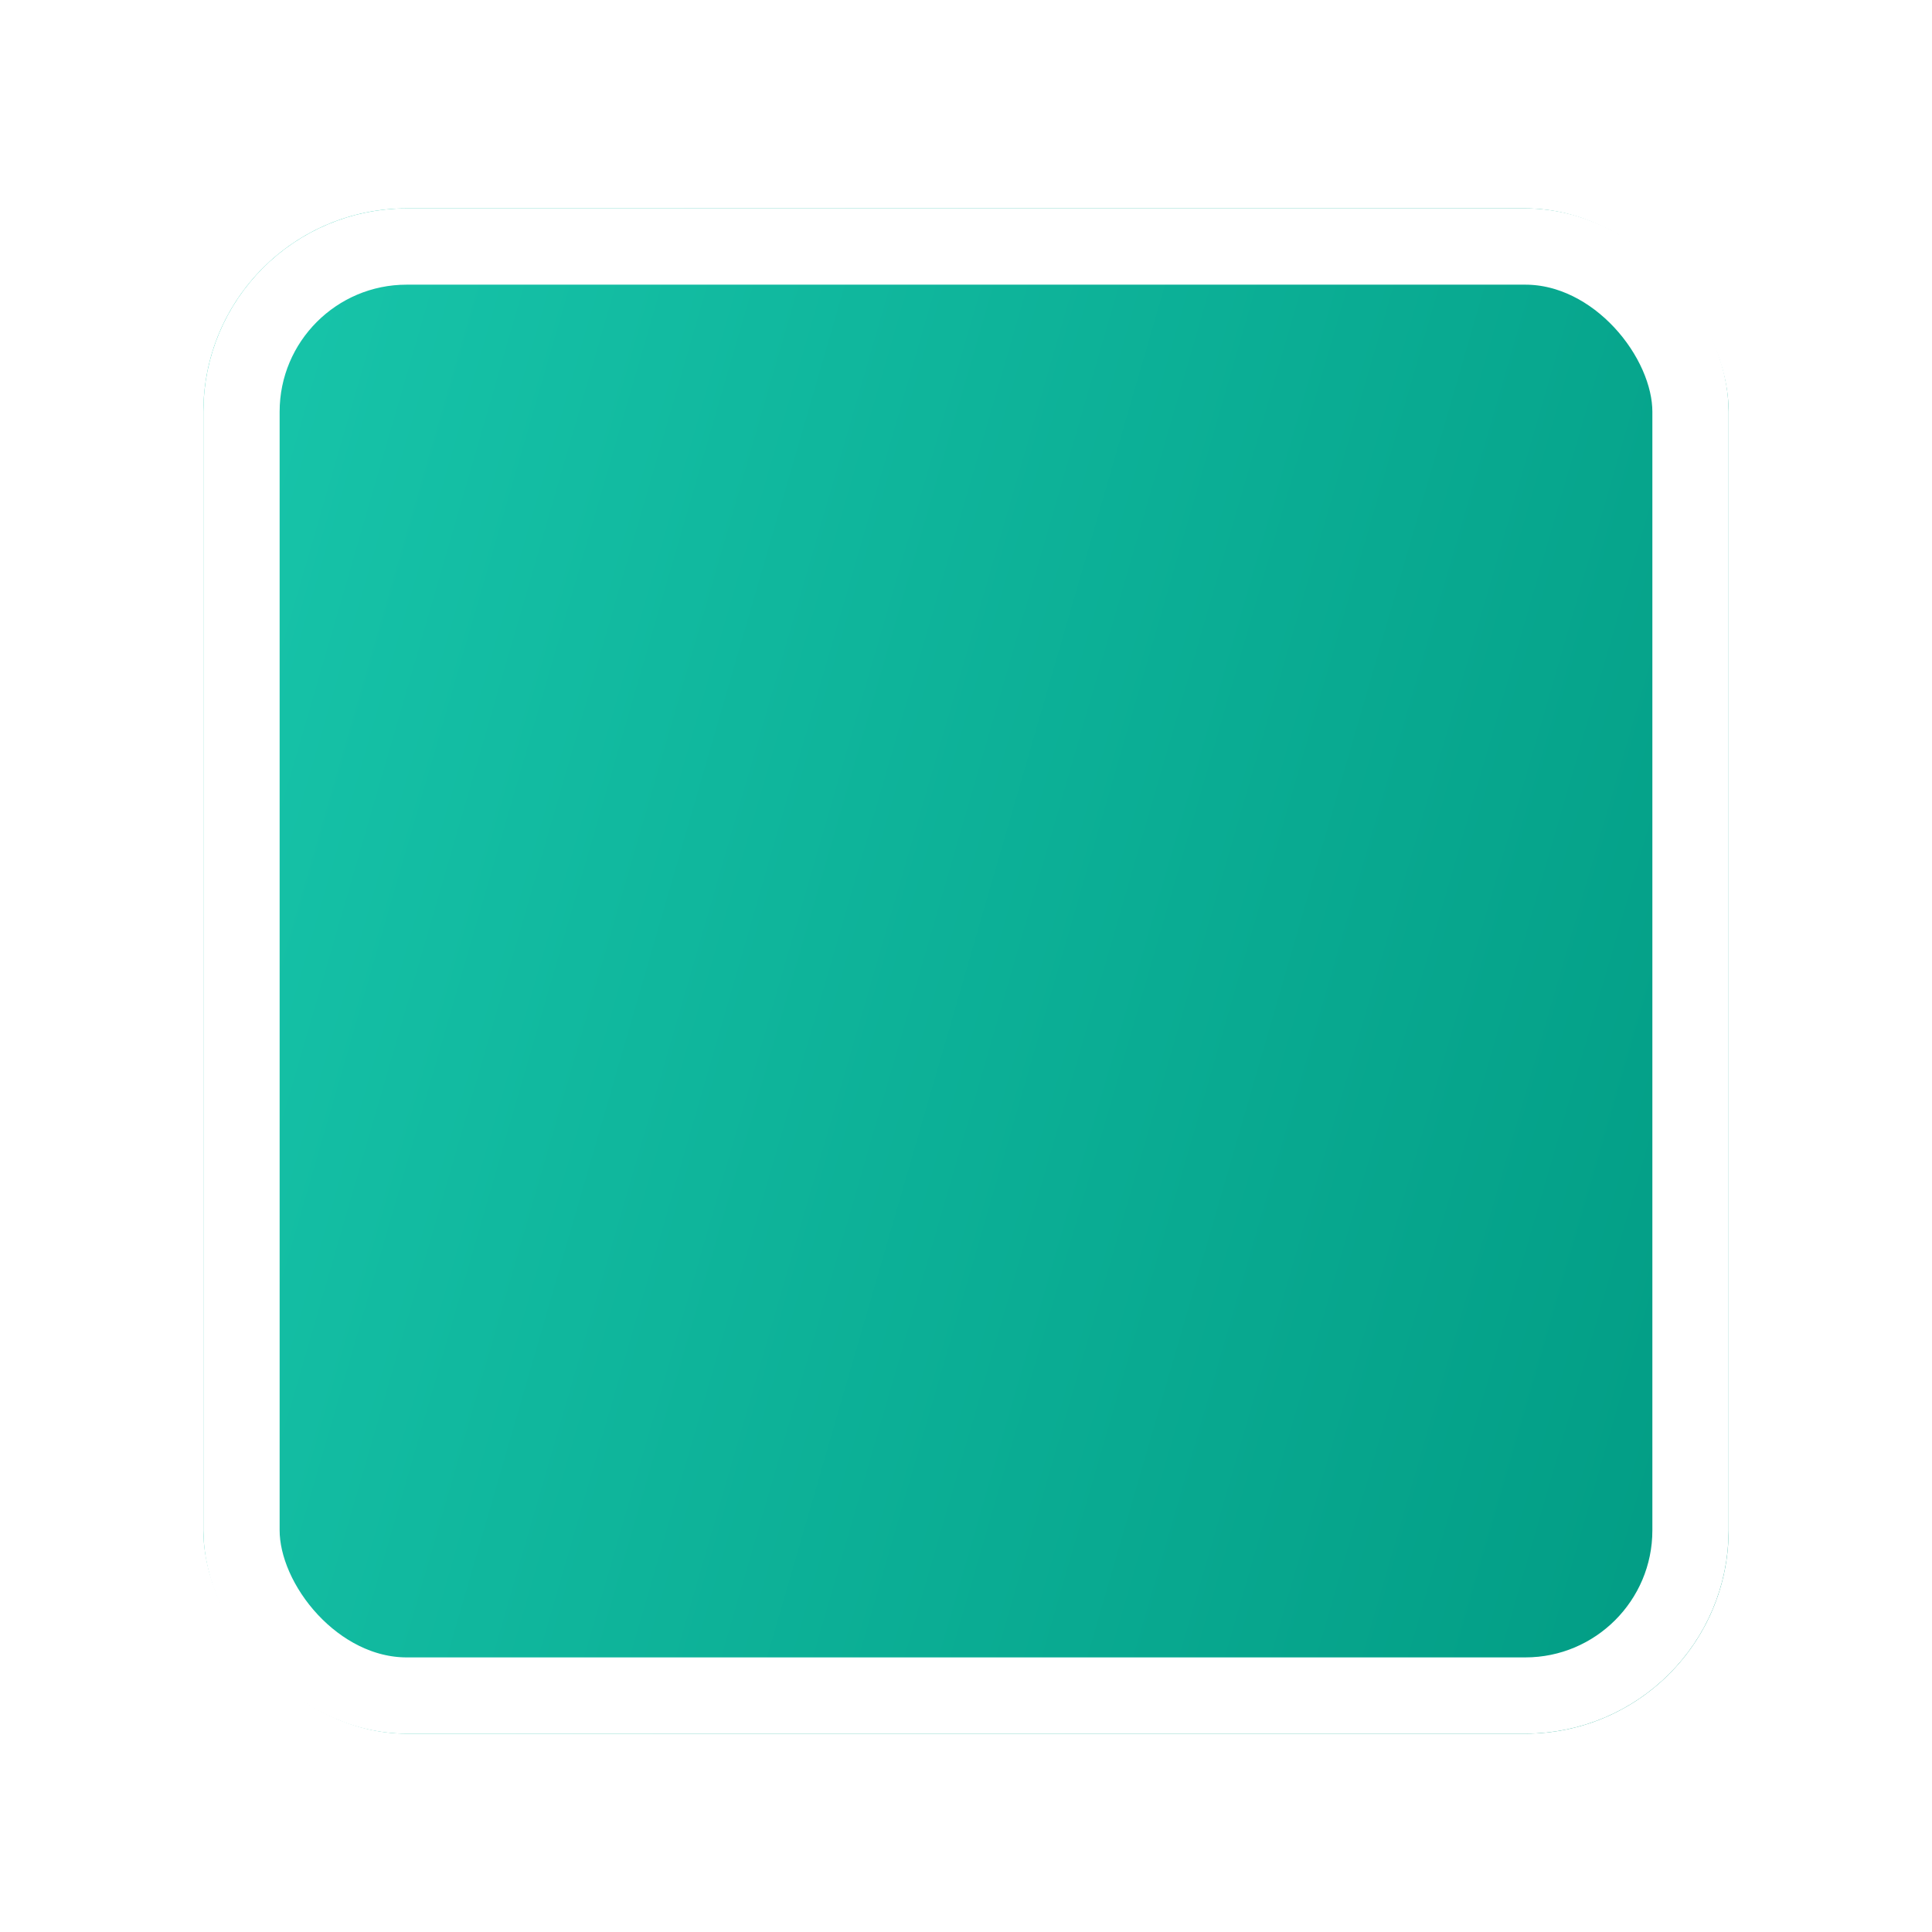 <svg width="76" height="76" viewBox="0 0 76 76" fill="none" xmlns="http://www.w3.org/2000/svg">
<g filter="url(#filter0_d_728_8426)">
<rect x="8" y="3" width="60" height="60" rx="8" fill="url(#paint0_linear_728_8426)"/>
<rect x="9.5" y="4.5" width="57" height="57" rx="6.5" stroke="white" stroke-width="3"/>
</g>
<defs>
<filter id="filter0_d_728_8426" x="0.723" y="0.921" width="74.554" height="74.554" filterUnits="userSpaceOnUse" color-interpolation-filters="sRGB">
<feFlood flood-opacity="0" result="BackgroundImageFix"/>
<feColorMatrix in="SourceAlpha" type="matrix" values="0 0 0 0 0 0 0 0 0 0 0 0 0 0 0 0 0 0 127 0" result="hardAlpha"/>
<feOffset dy="5.198"/>
<feGaussianBlur stdDeviation="3.638"/>
<feComposite in2="hardAlpha" operator="out"/>
<feColorMatrix type="matrix" values="0 0 0 0 0 0 0 0 0 0 0 0 0 0 0 0 0 0 0.14 0"/>
<feBlend mode="normal" in2="BackgroundImageFix" result="effect1_dropShadow_728_8426"/>
<feBlend mode="normal" in="SourceGraphic" in2="effect1_dropShadow_728_8426" result="shape"/>
</filter>
<linearGradient id="paint0_linear_728_8426" x1="68" y1="63" x2="-3.395" y2="42.3" gradientUnits="userSpaceOnUse">
<stop stop-color="#019B83"/>
<stop offset="1" stop-color="#18C6AB"/>
</linearGradient>
</defs>
</svg>
